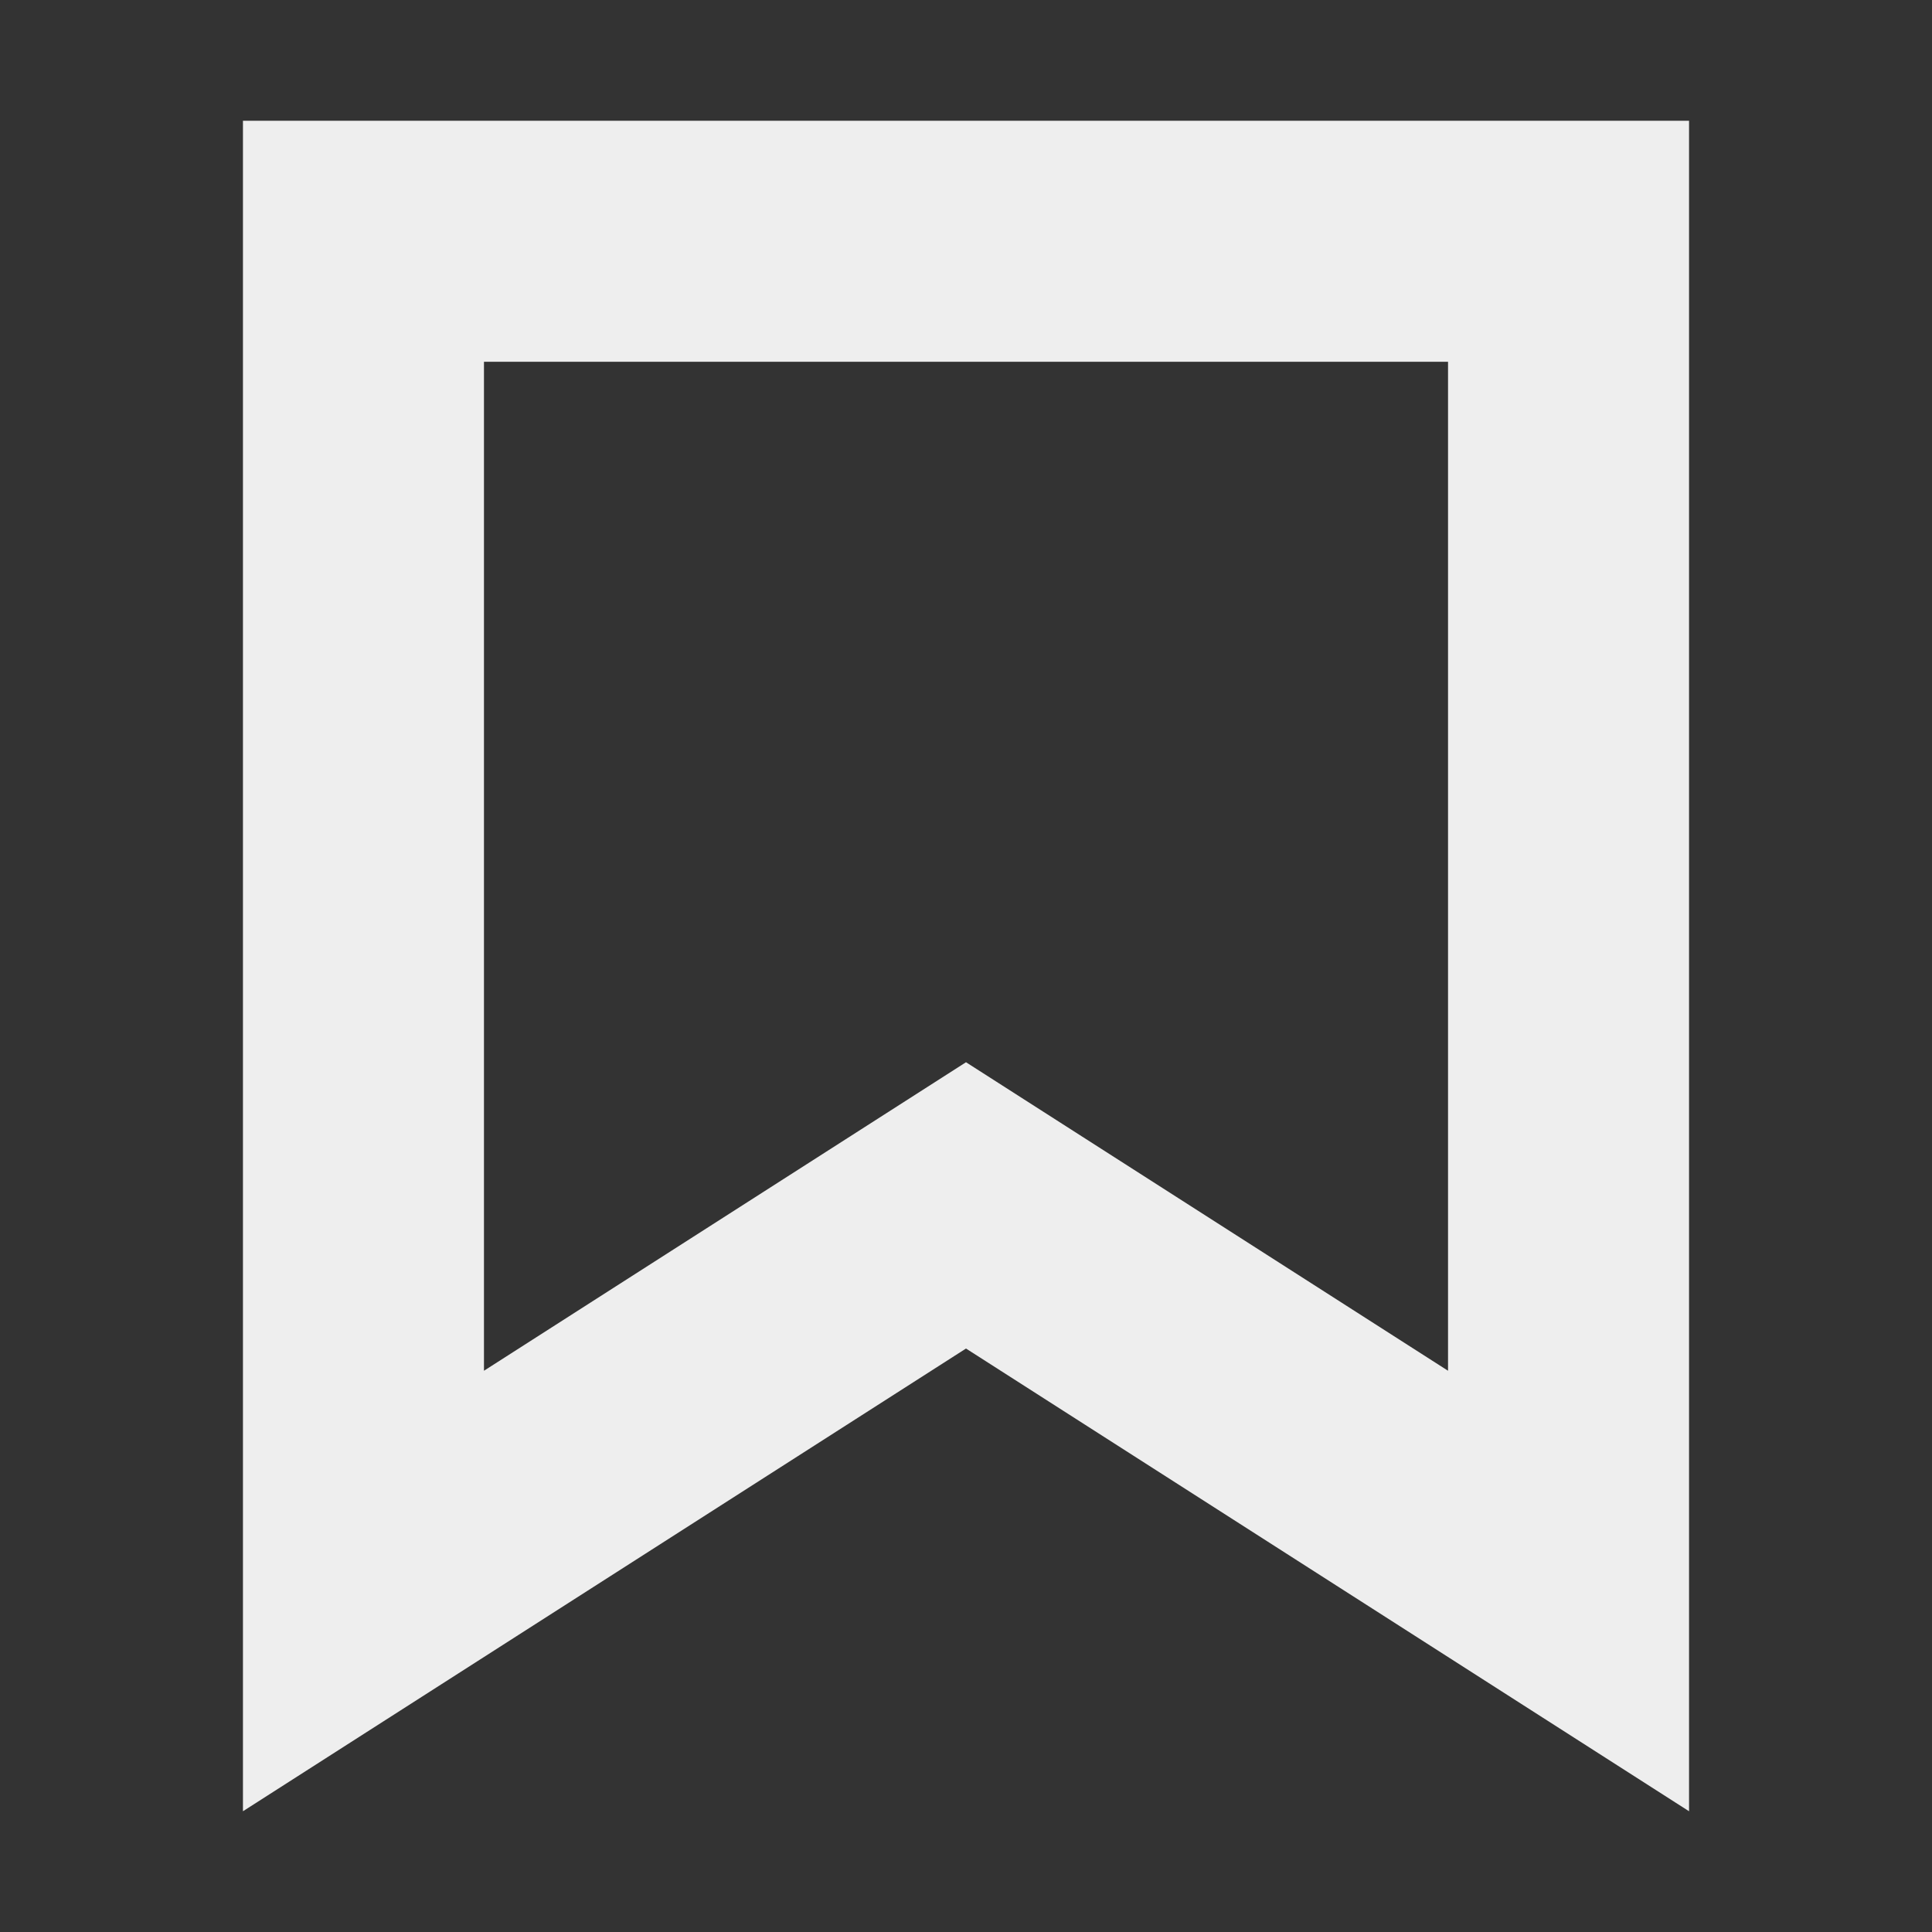 <?xml version="1.0" encoding="UTF-8"?>
<svg xmlns="http://www.w3.org/2000/svg" xmlns:xlink="http://www.w3.org/1999/xlink" width="16px" height="16px" viewBox="0 0 16 16" version="1.1">
<rect x="0" y="0" width="16" height="16" fill="#333333" stroke="none"/>
<g id="surface1">
<defs>
  <style id="current-color-scheme" type="text/css">
   .ColorScheme-Text { color:#eeeeee; } .ColorScheme-Highlight { color:#424242; }
  </style>
 </defs>
<path style="fill:currentColor" class="ColorScheme-Text" d="M 2.012 1 L 2.012 15 L 8 11.168 L 13.988 15 L 13.988 1 Z M 4.008 2.996 L 11.992 2.996 L 11.992 11.352 L 8 8.797 L 4.008 11.352 Z M 4.008 2.996 "/>
</g>
</svg>
